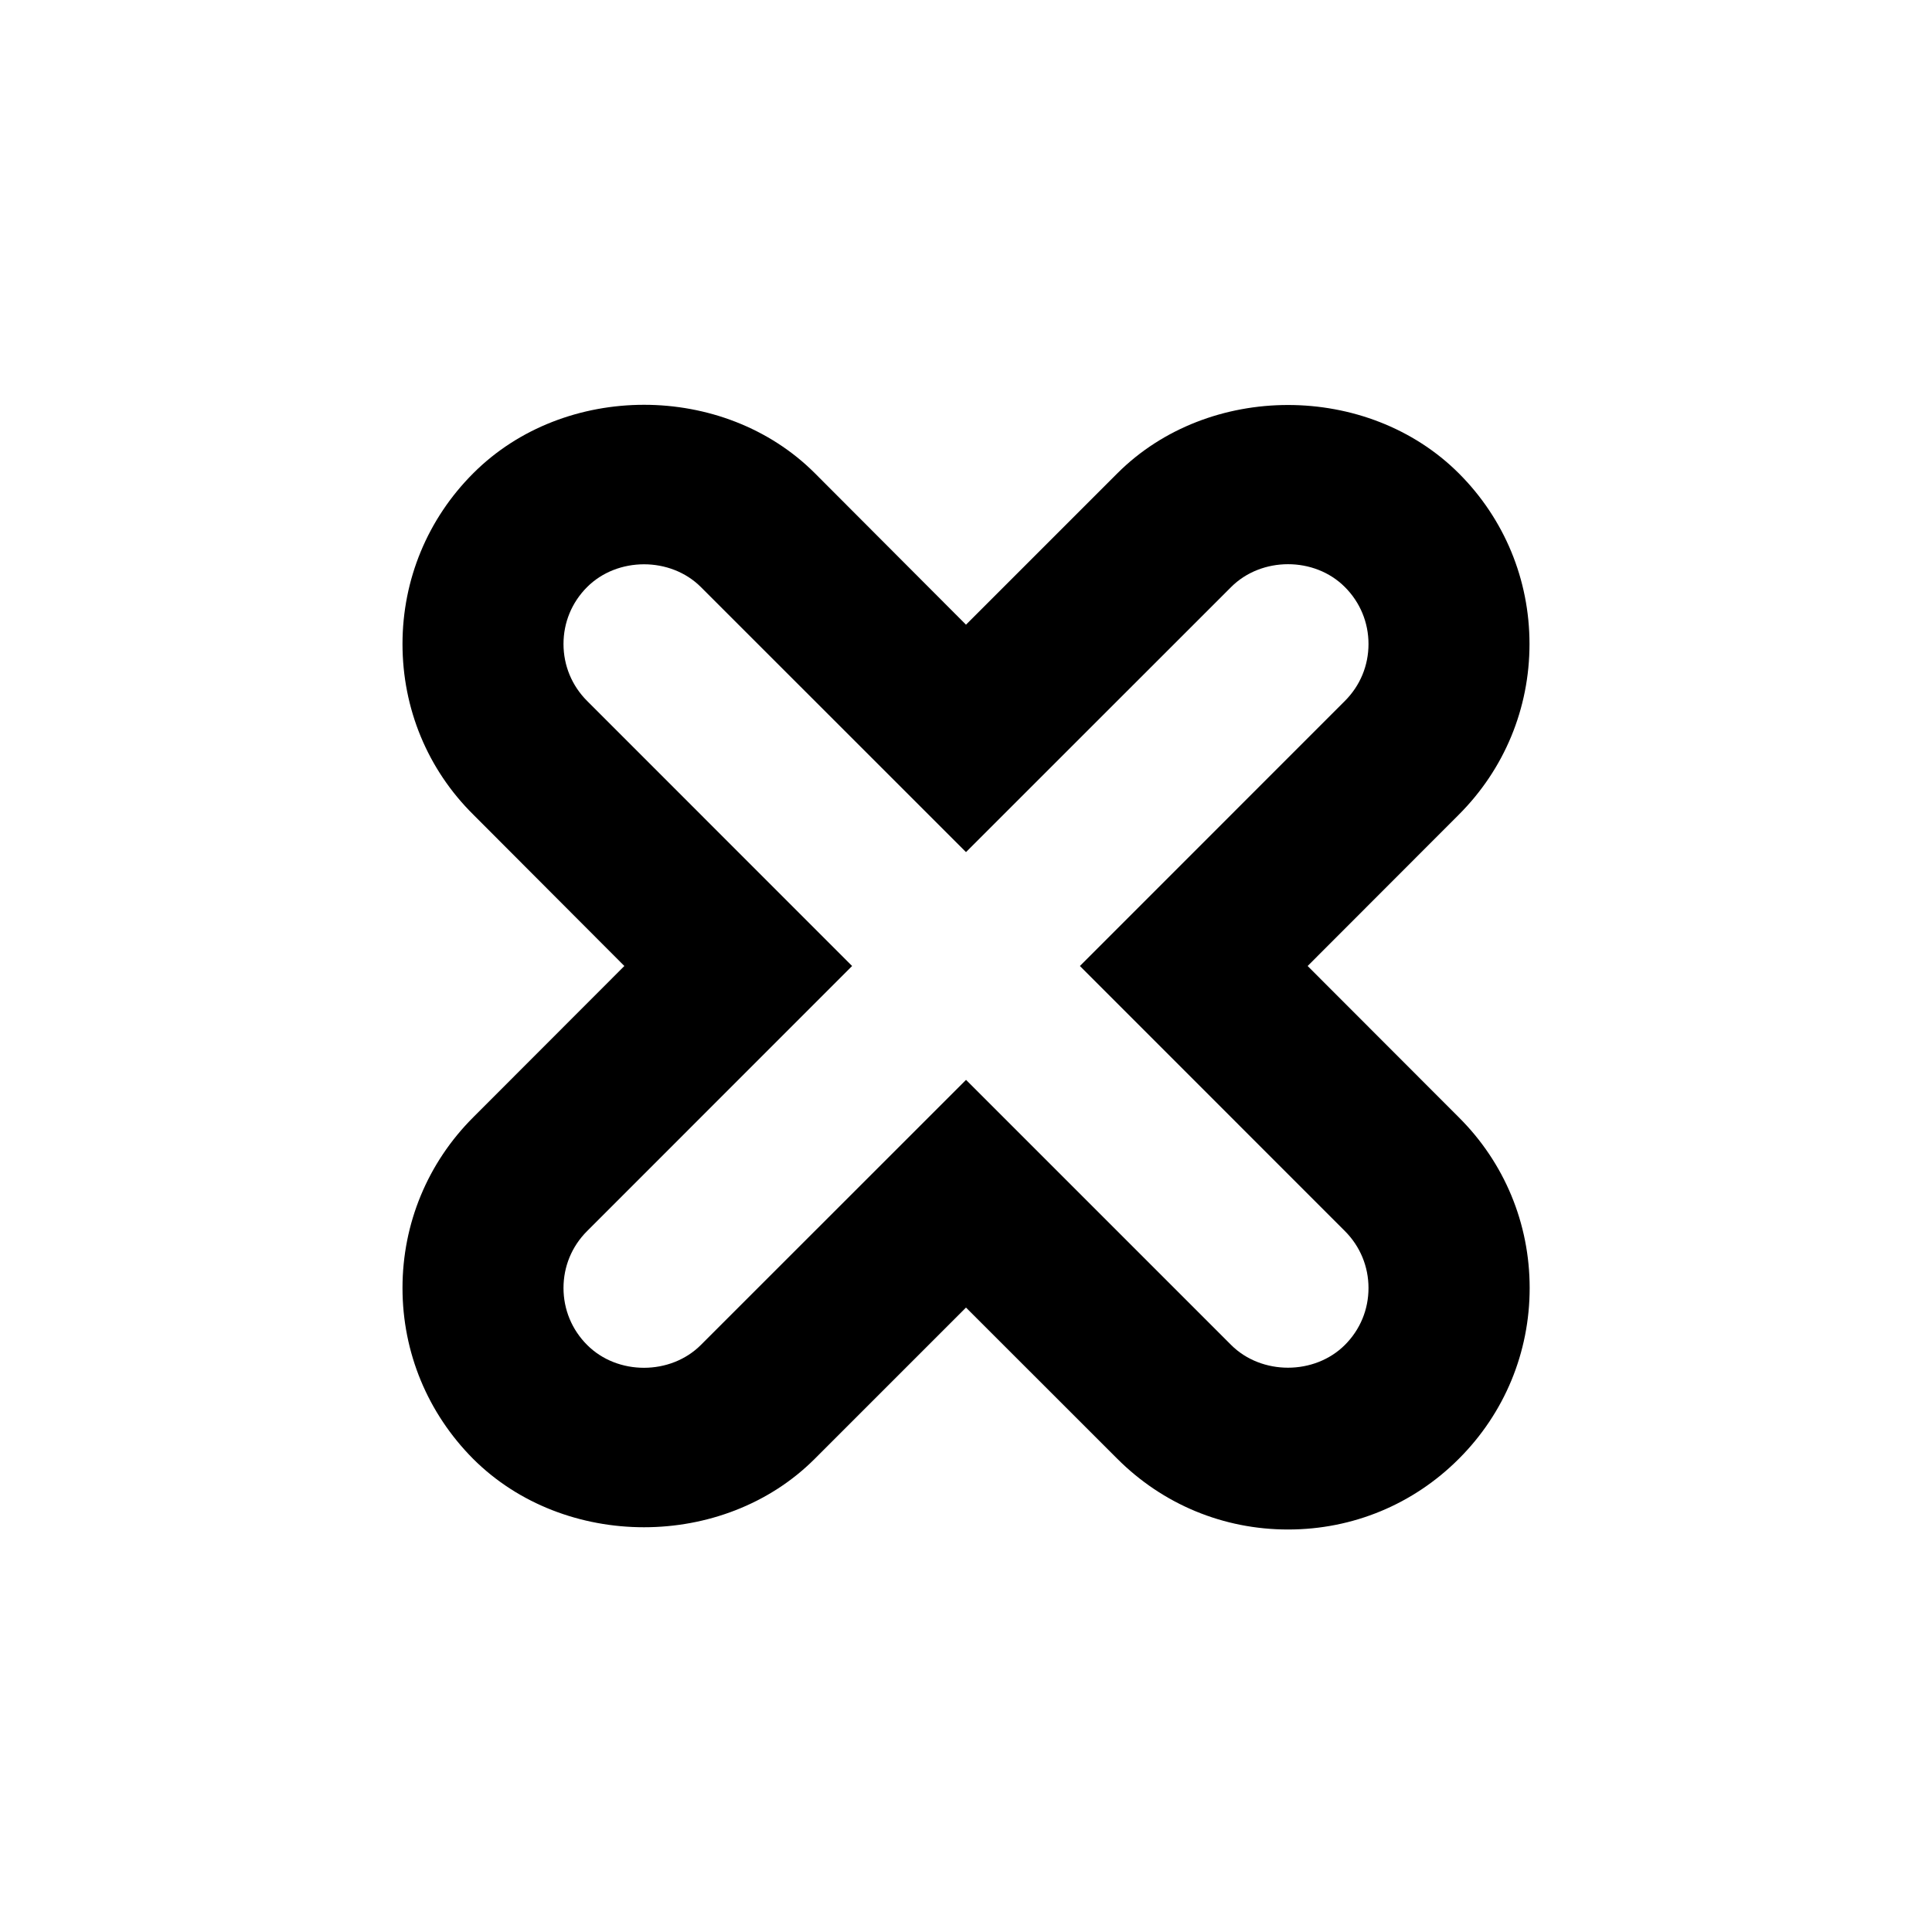 <svg version="1.1" xmlns="http://www.w3.org/2000/svg" xmlns:xlink="http://www.w3.org/1999/xlink" id="times-outline" viewBox="0 0 24 24"><path d="M16 19c-.802 0-1.555-.312-2.122-.88L12 16.243l-1.88 1.88c-1.132 1.132-3.108 1.132-4.242 0C5.312 17.554 5 16.8 5 16s.312-1.555.88-2.122L7.756 12 5.88 10.12C5.31 9.556 5 8.8 5 8s.312-1.555.88-2.122c1.132-1.132 3.108-1.133 4.242 0L12 7.76l1.88-1.88c1.132-1.132 3.108-1.132 4.242 0C18.688 6.446 19 7.2 19 8s-.312 1.555-.88 2.122L16.244 12l1.878 1.88c.568.565.88 1.32.88 2.12s-.312 1.555-.88 2.122c-.565.566-1.318.878-2.12.878zm-4-5.586l3.293 3.293c.378.378 1.037.377 1.414 0 .19-.19.293-.44.293-.707s-.104-.518-.293-.707L13.415 12l3.292-3.293c.19-.19.293-.44.293-.707s-.104-.518-.293-.707c-.378-.38-1.037-.378-1.414 0L12 10.585 8.707 7.293c-.378-.378-1.037-.377-1.414 0-.19.19-.293.44-.293.707s.104.518.293.707L10.585 12l-3.292 3.293c-.19.19-.293.44-.293.707s.104.518.293.707c.378.38 1.037.378 1.414 0L12 13.415z"/></svg>